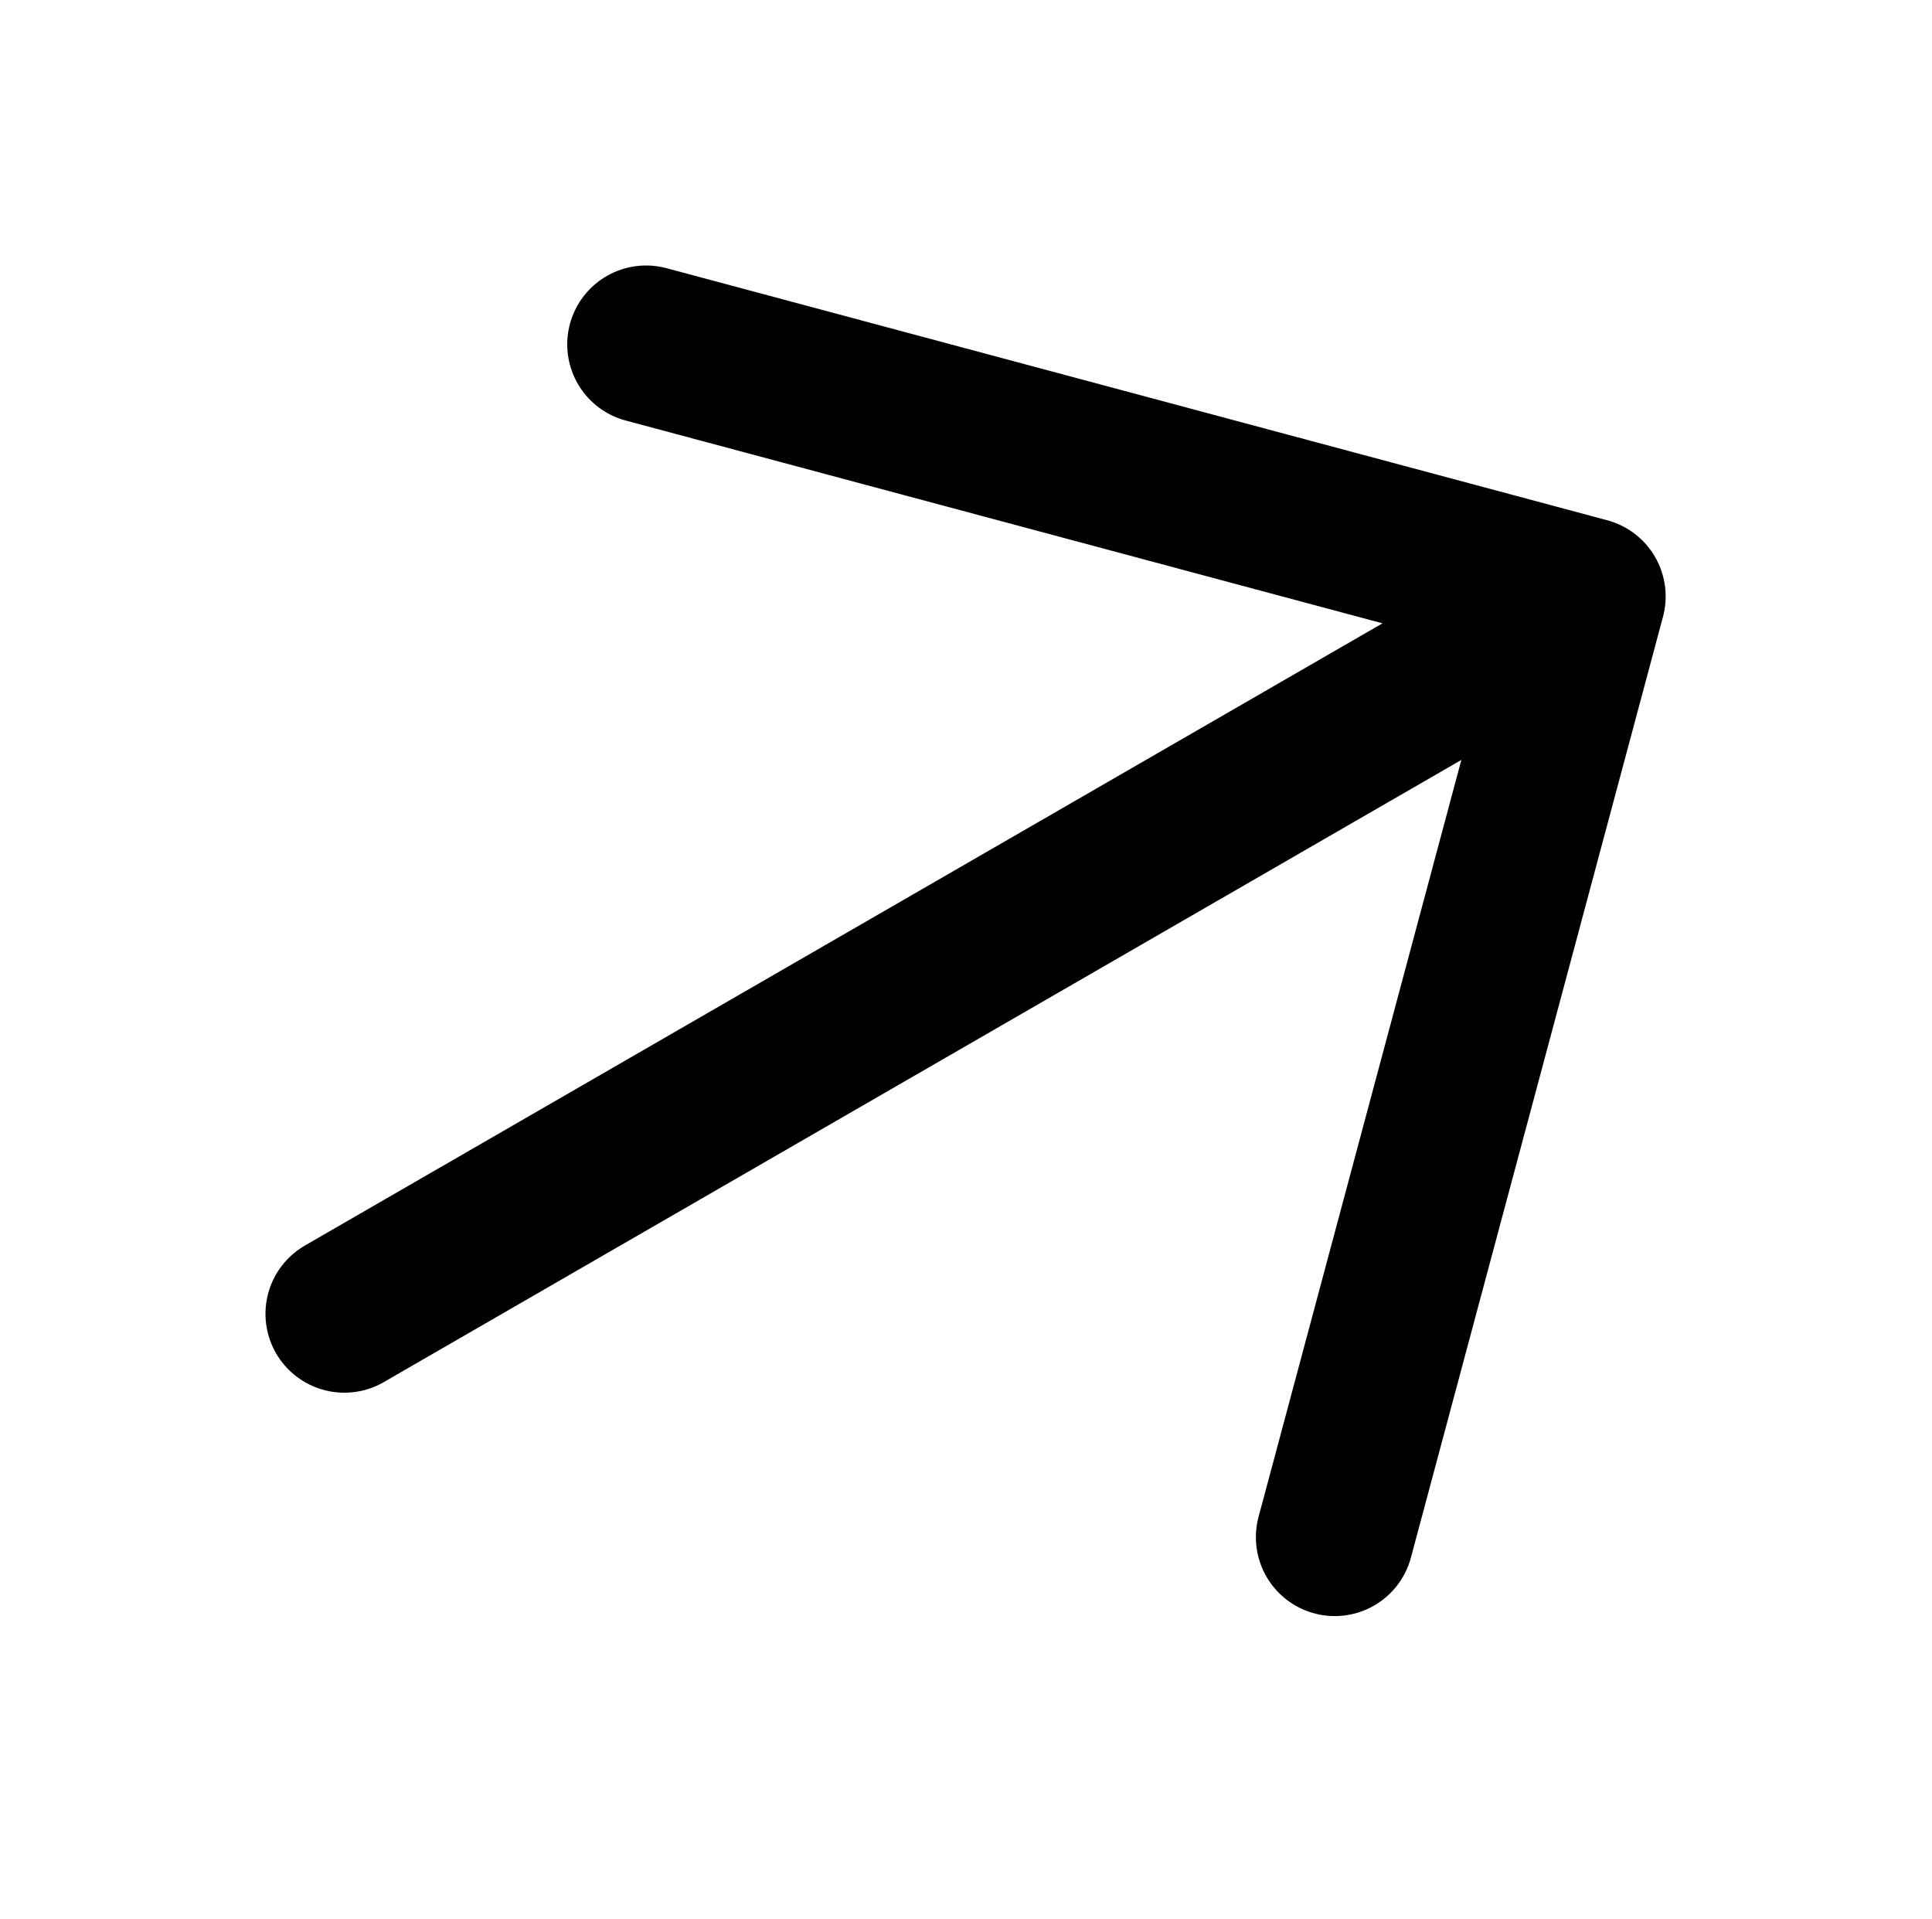 <svg width="147" height="146" viewBox="0 0 147 146" fill="none" xmlns="http://www.w3.org/2000/svg">
<path d="M26.199 99.958L120.735 45.377M120.735 45.377L49.159 26.199M120.735 45.377L101.556 116.954" stroke="black" stroke-width="12" stroke-linecap="round" stroke-linejoin="round"/>
</svg>
